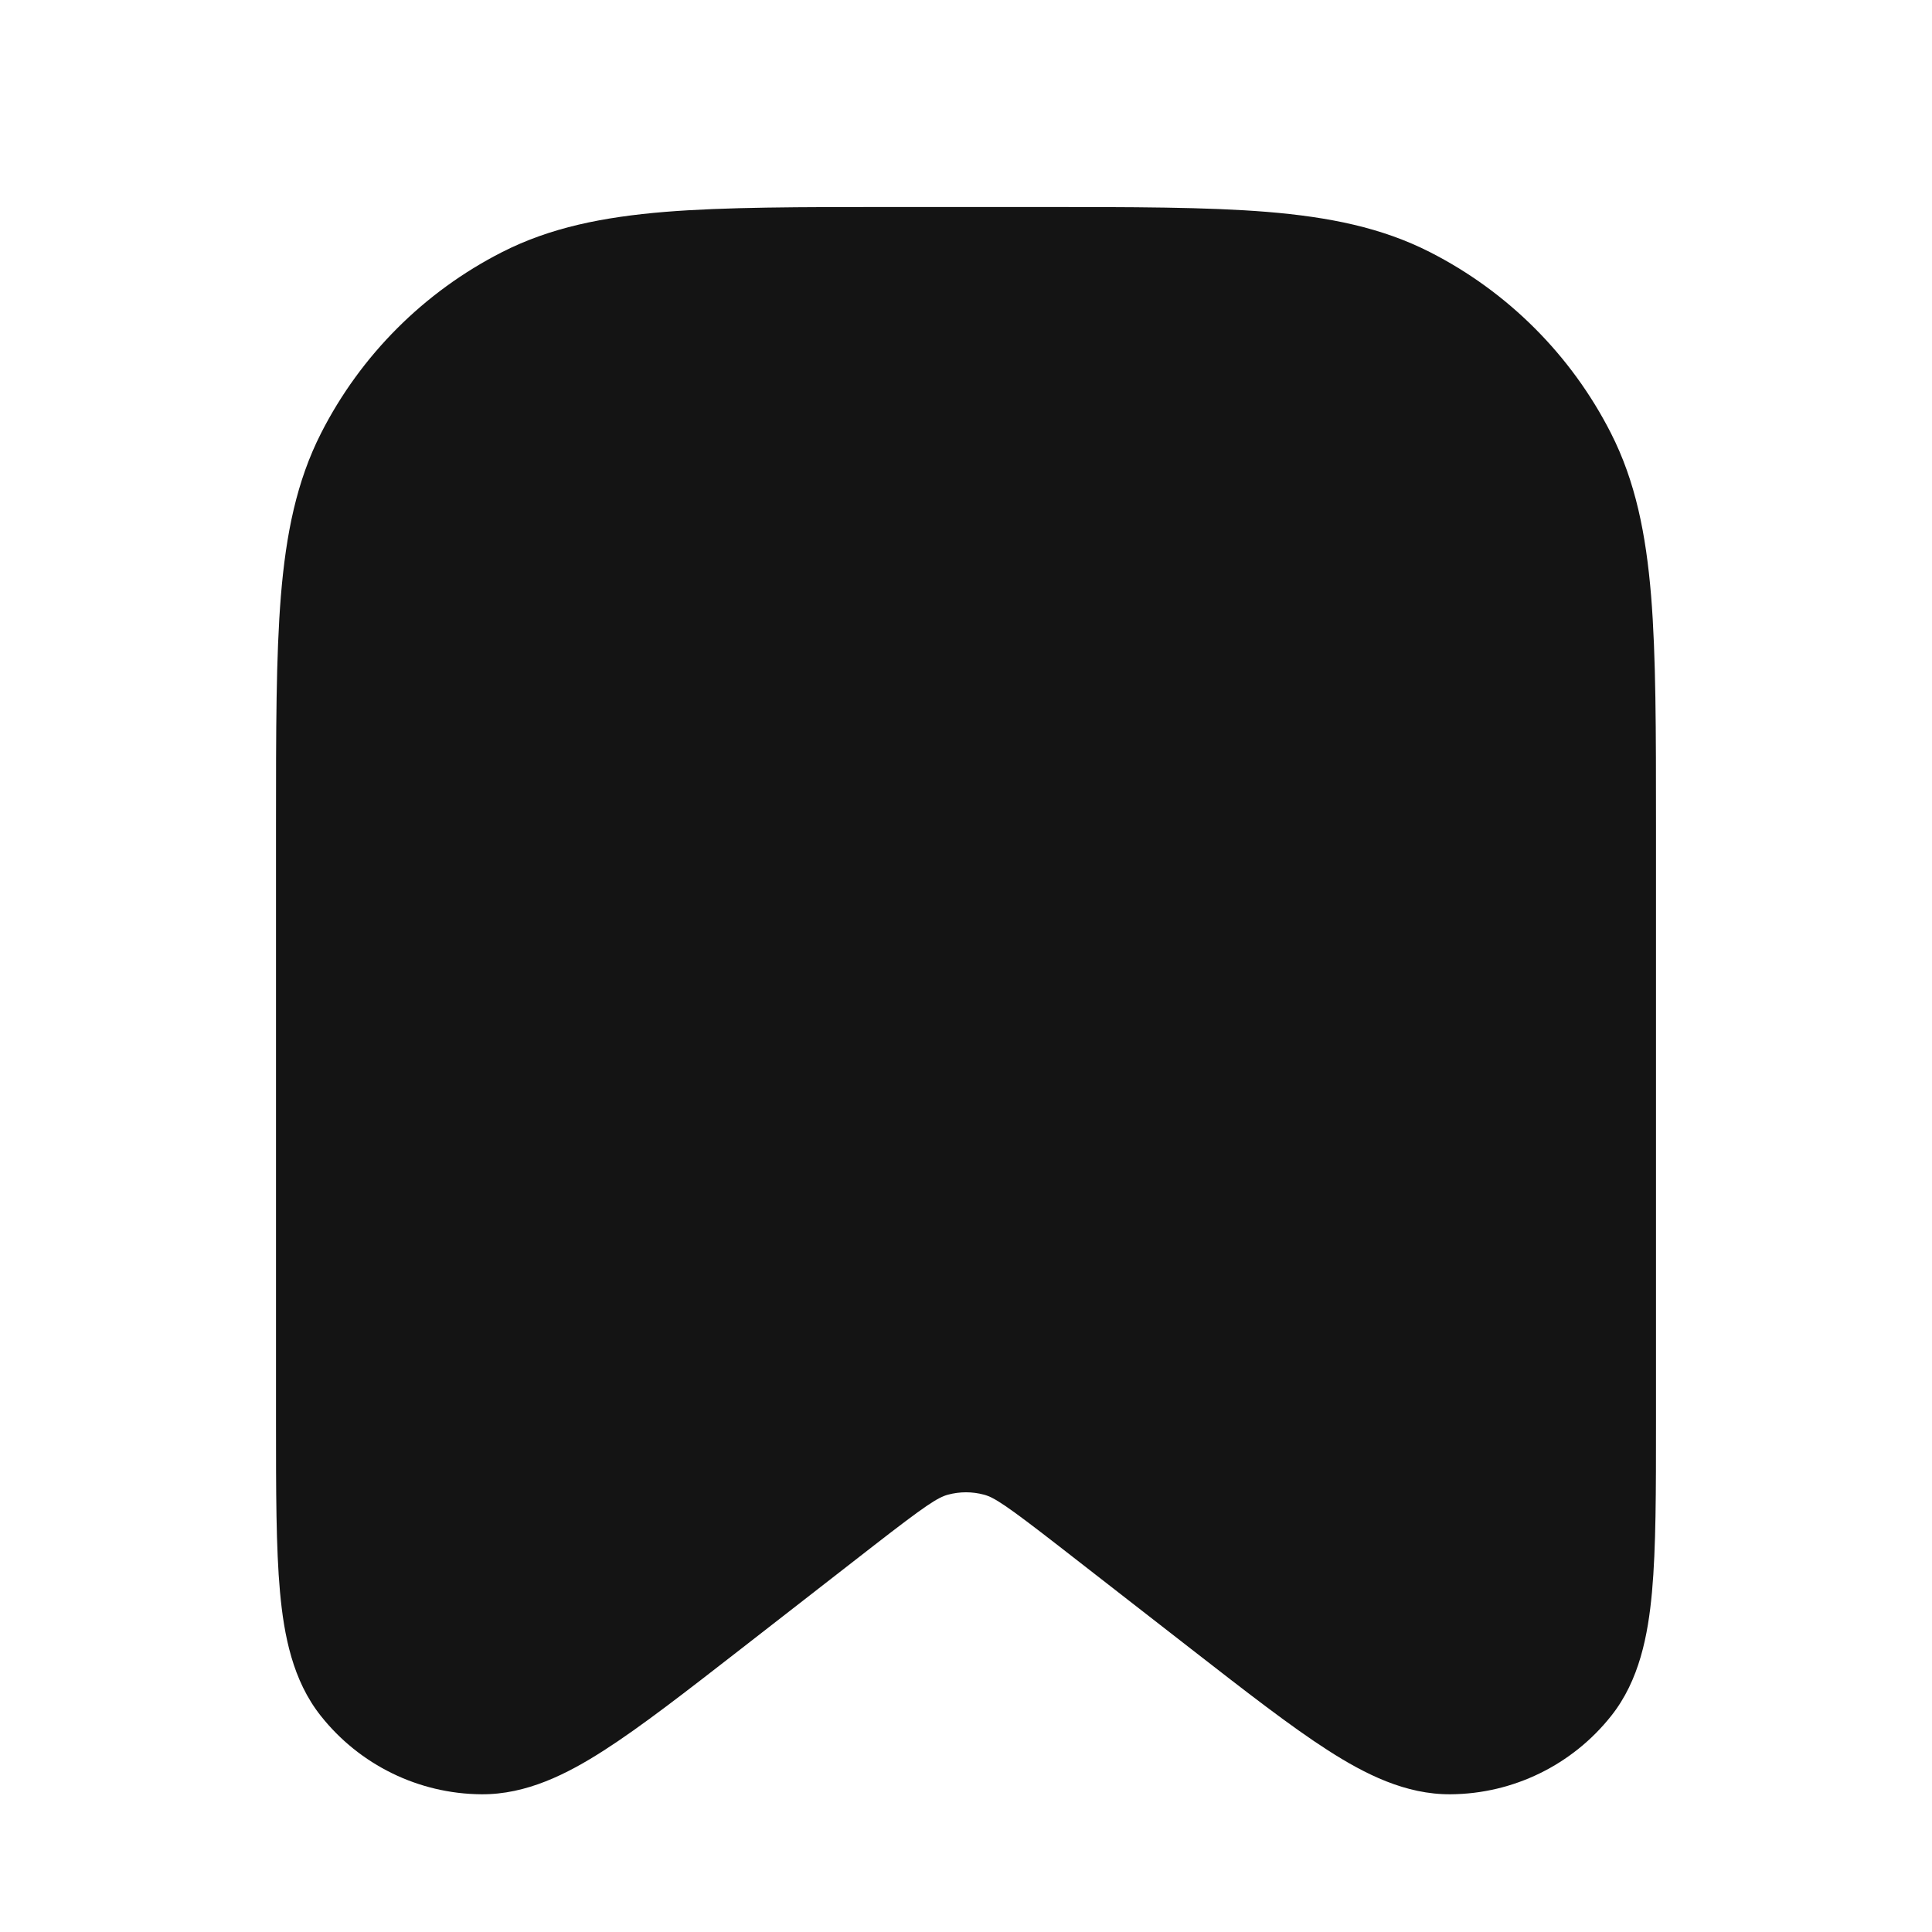 <svg width="28" height="28" viewBox="0 0 28 28" fill="none" xmlns="http://www.w3.org/2000/svg">
<path fill-rule="evenodd" clip-rule="evenodd" d="M15.044 3H12.956C11.593 3 10.509 3 9.635 3.071C8.739 3.145 7.975 3.298 7.276 3.654C6.147 4.229 5.229 5.147 4.654 6.276C4.298 6.975 4.145 7.739 4.071 8.635C4 9.509 4 10.593 4 11.956V11.956V20.601V20.601C4 21.608 4 22.433 4.058 23.072C4.116 23.704 4.242 24.354 4.648 24.866C5.211 25.578 6.067 25.997 6.974 26.004C7.628 26.01 8.219 25.711 8.753 25.368C9.293 25.022 9.944 24.515 10.739 23.897L12.649 22.411C13.425 21.808 13.592 21.702 13.739 21.662C13.91 21.616 14.09 21.616 14.261 21.662C14.408 21.702 14.575 21.808 15.351 22.411L17.261 23.897C18.056 24.515 18.707 25.022 19.247 25.368C19.781 25.711 20.372 26.01 21.026 26.004C21.933 25.997 22.789 25.578 23.352 24.866C23.758 24.354 23.884 23.704 23.942 23.072C24 22.433 24 21.608 24 20.601V11.956V11.956C24 10.593 24 9.509 23.929 8.635C23.855 7.739 23.702 6.975 23.346 6.276C22.771 5.147 21.853 4.229 20.724 3.654C20.025 3.298 19.261 3.145 18.365 3.071C17.491 3 16.407 3 15.044 3Z" fill="#141414"/>
</svg>
